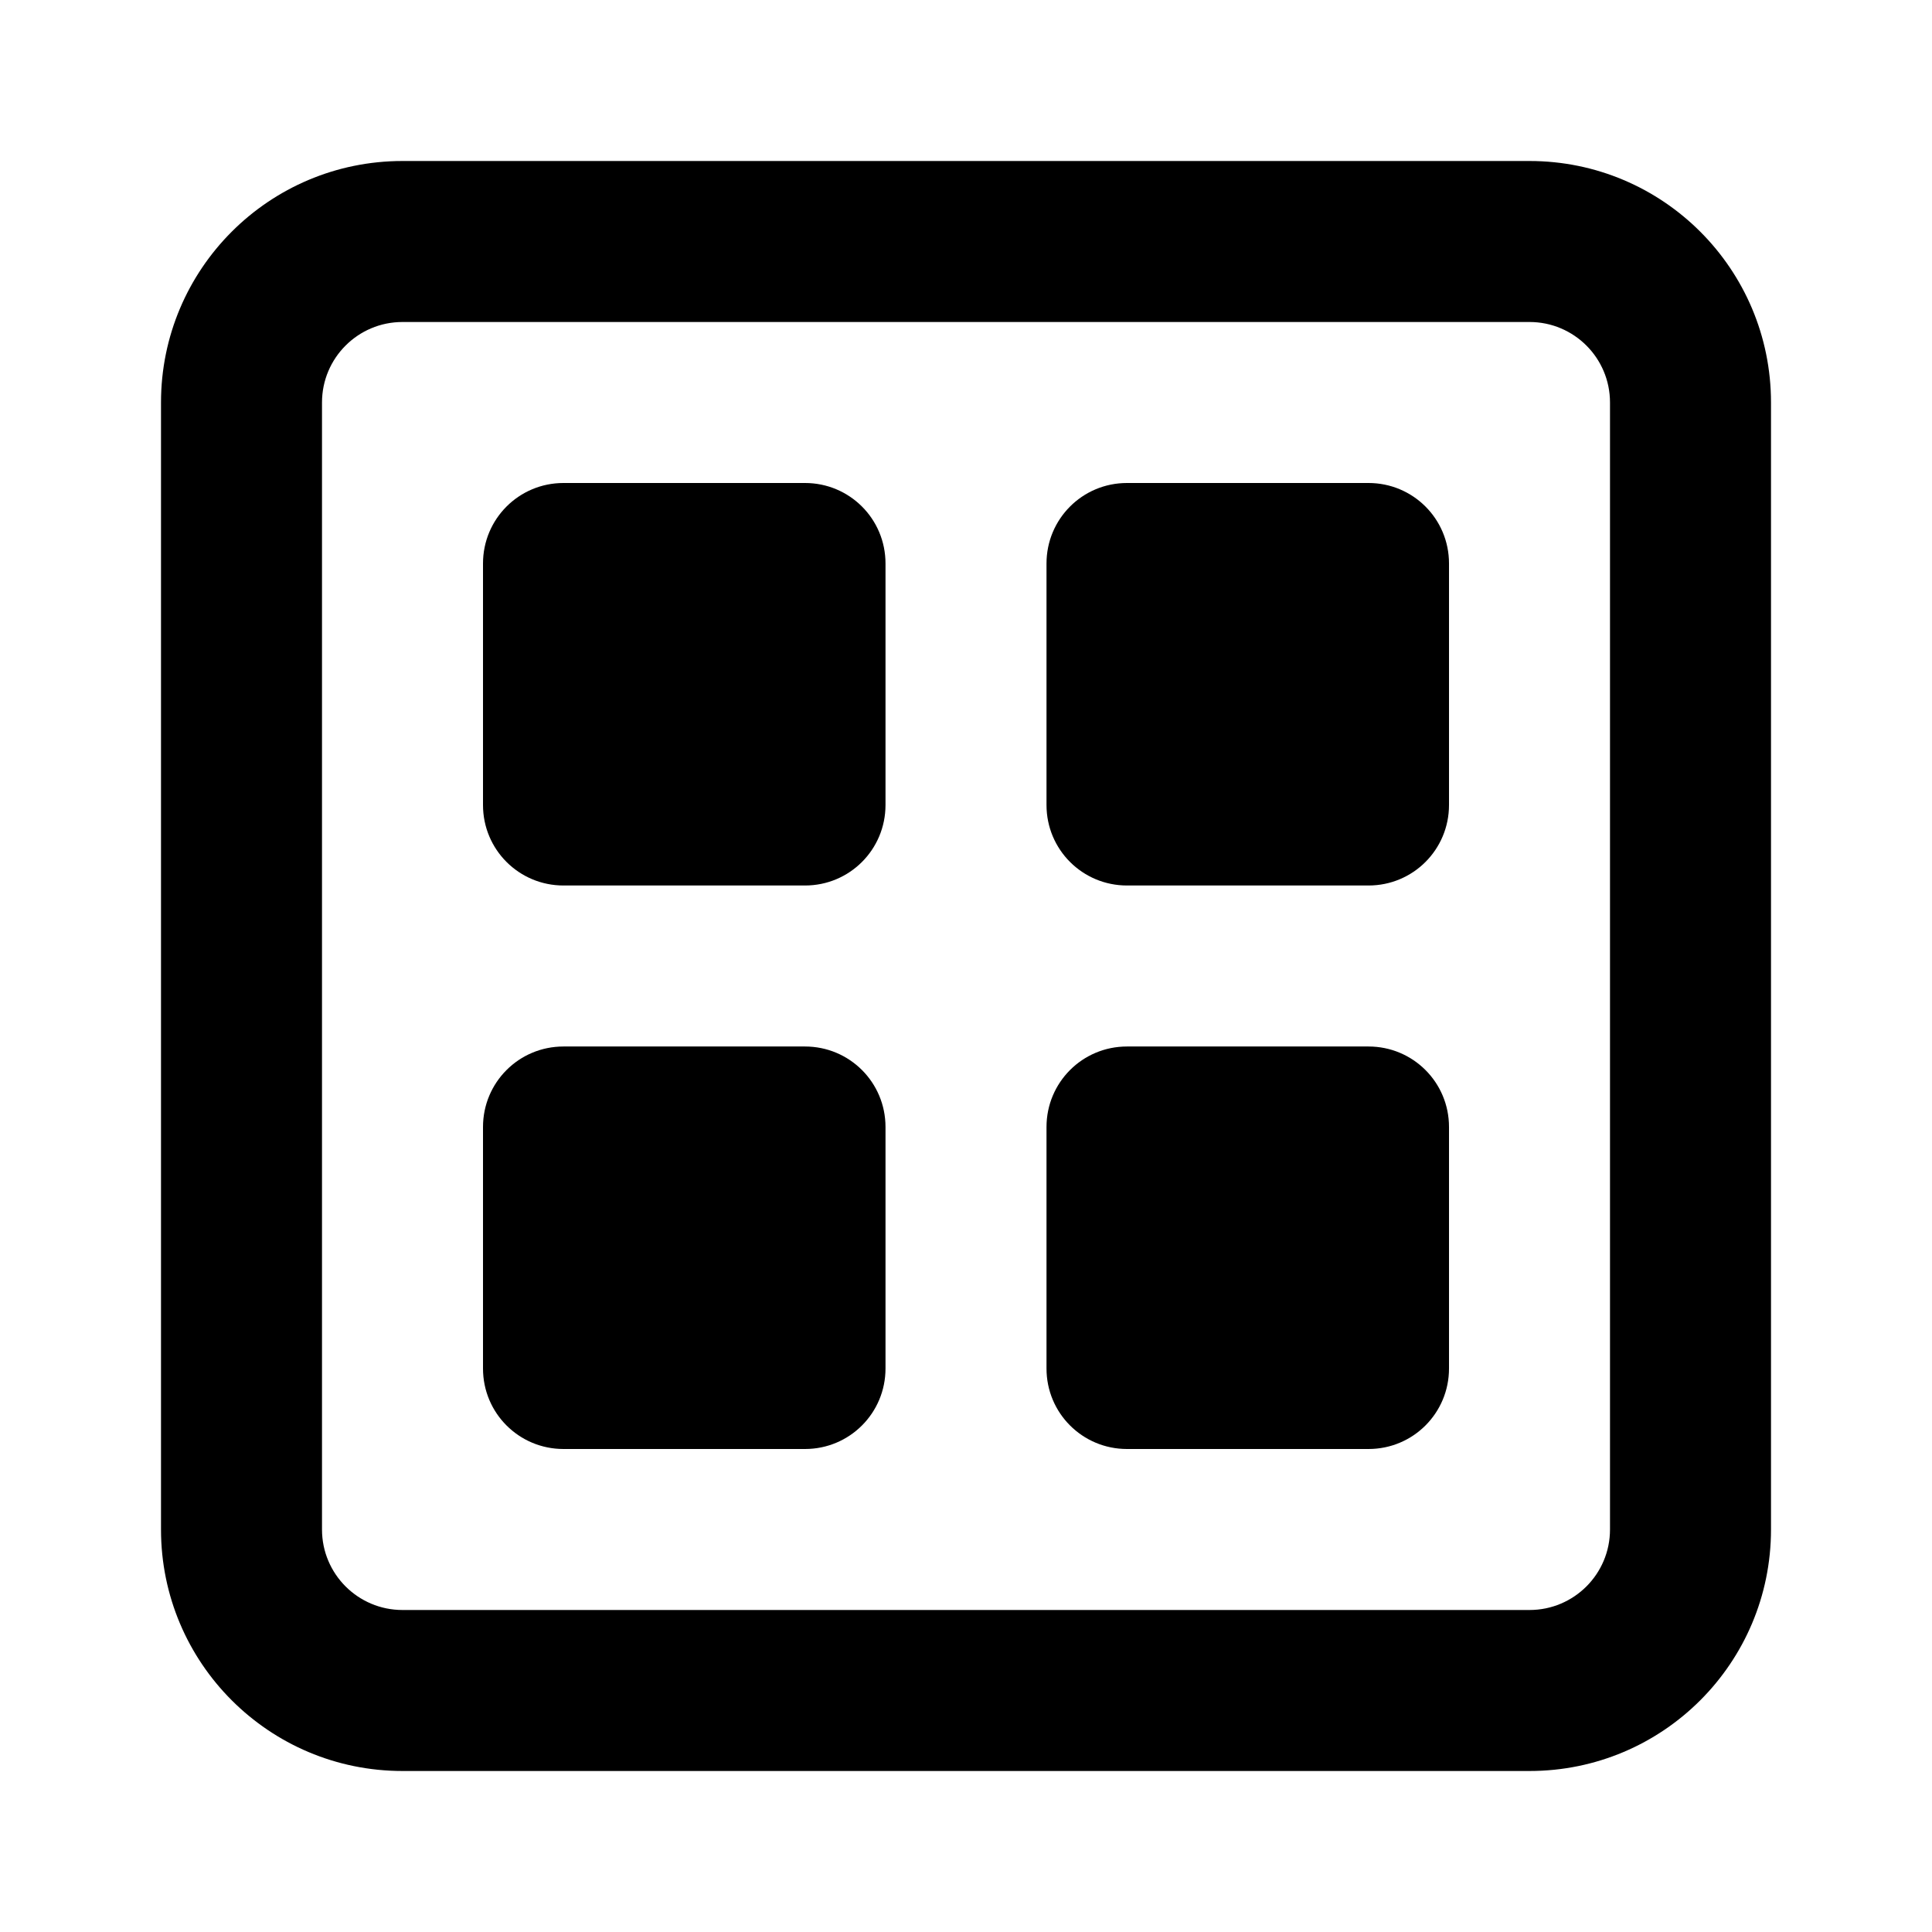 <?xml version="1.0"?><svg xmlns="http://www.w3.org/2000/svg" width="960" height="960" viewBox="0 0 960 960"><path d="m760 80h-560c-66.3 0-120 53.7-120 120v560c0 66.3 53.7 120 120 120h560c66.3 0 120-53.7 120-120v-560c0-66.3-53.7-120-120-120z m40 680c0 22.1-17.9 40-40 40h-560c-22.1 0-40-17.9-40-40v-560c0-22.1 17.9-40 40-40h560c22.1 0 40 17.9 40 40v560z m-560-480v120c0 22.2 17.9 40 40 40h120c22.2 0 40-17.9 40-40v-120c0-22.2-17.9-40-40-40h-120c-22.2 0-40 17.9-40 40z m280 0v120c0 22.2 17.9 40 40 40h120c22.2 0 40-17.9 40-40v-120c0-22.2-17.9-40-40-40h-120c-22.2 0-40 17.9-40 40z m-280 280v120c0 22.2 17.9 40 40 40h120c22.2 0 40-17.9 40-40v-120c0-22.2-17.9-40-40-40h-120c-22.2 0-40 17.9-40 40z m280 0v120c0 22.2 17.9 40 40 40h120c22.2 0 40-17.9 40-40v-120c0-22.2-17.9-40-40-40h-120c-22.2 0-40 17.9-40 40z"></path></svg>